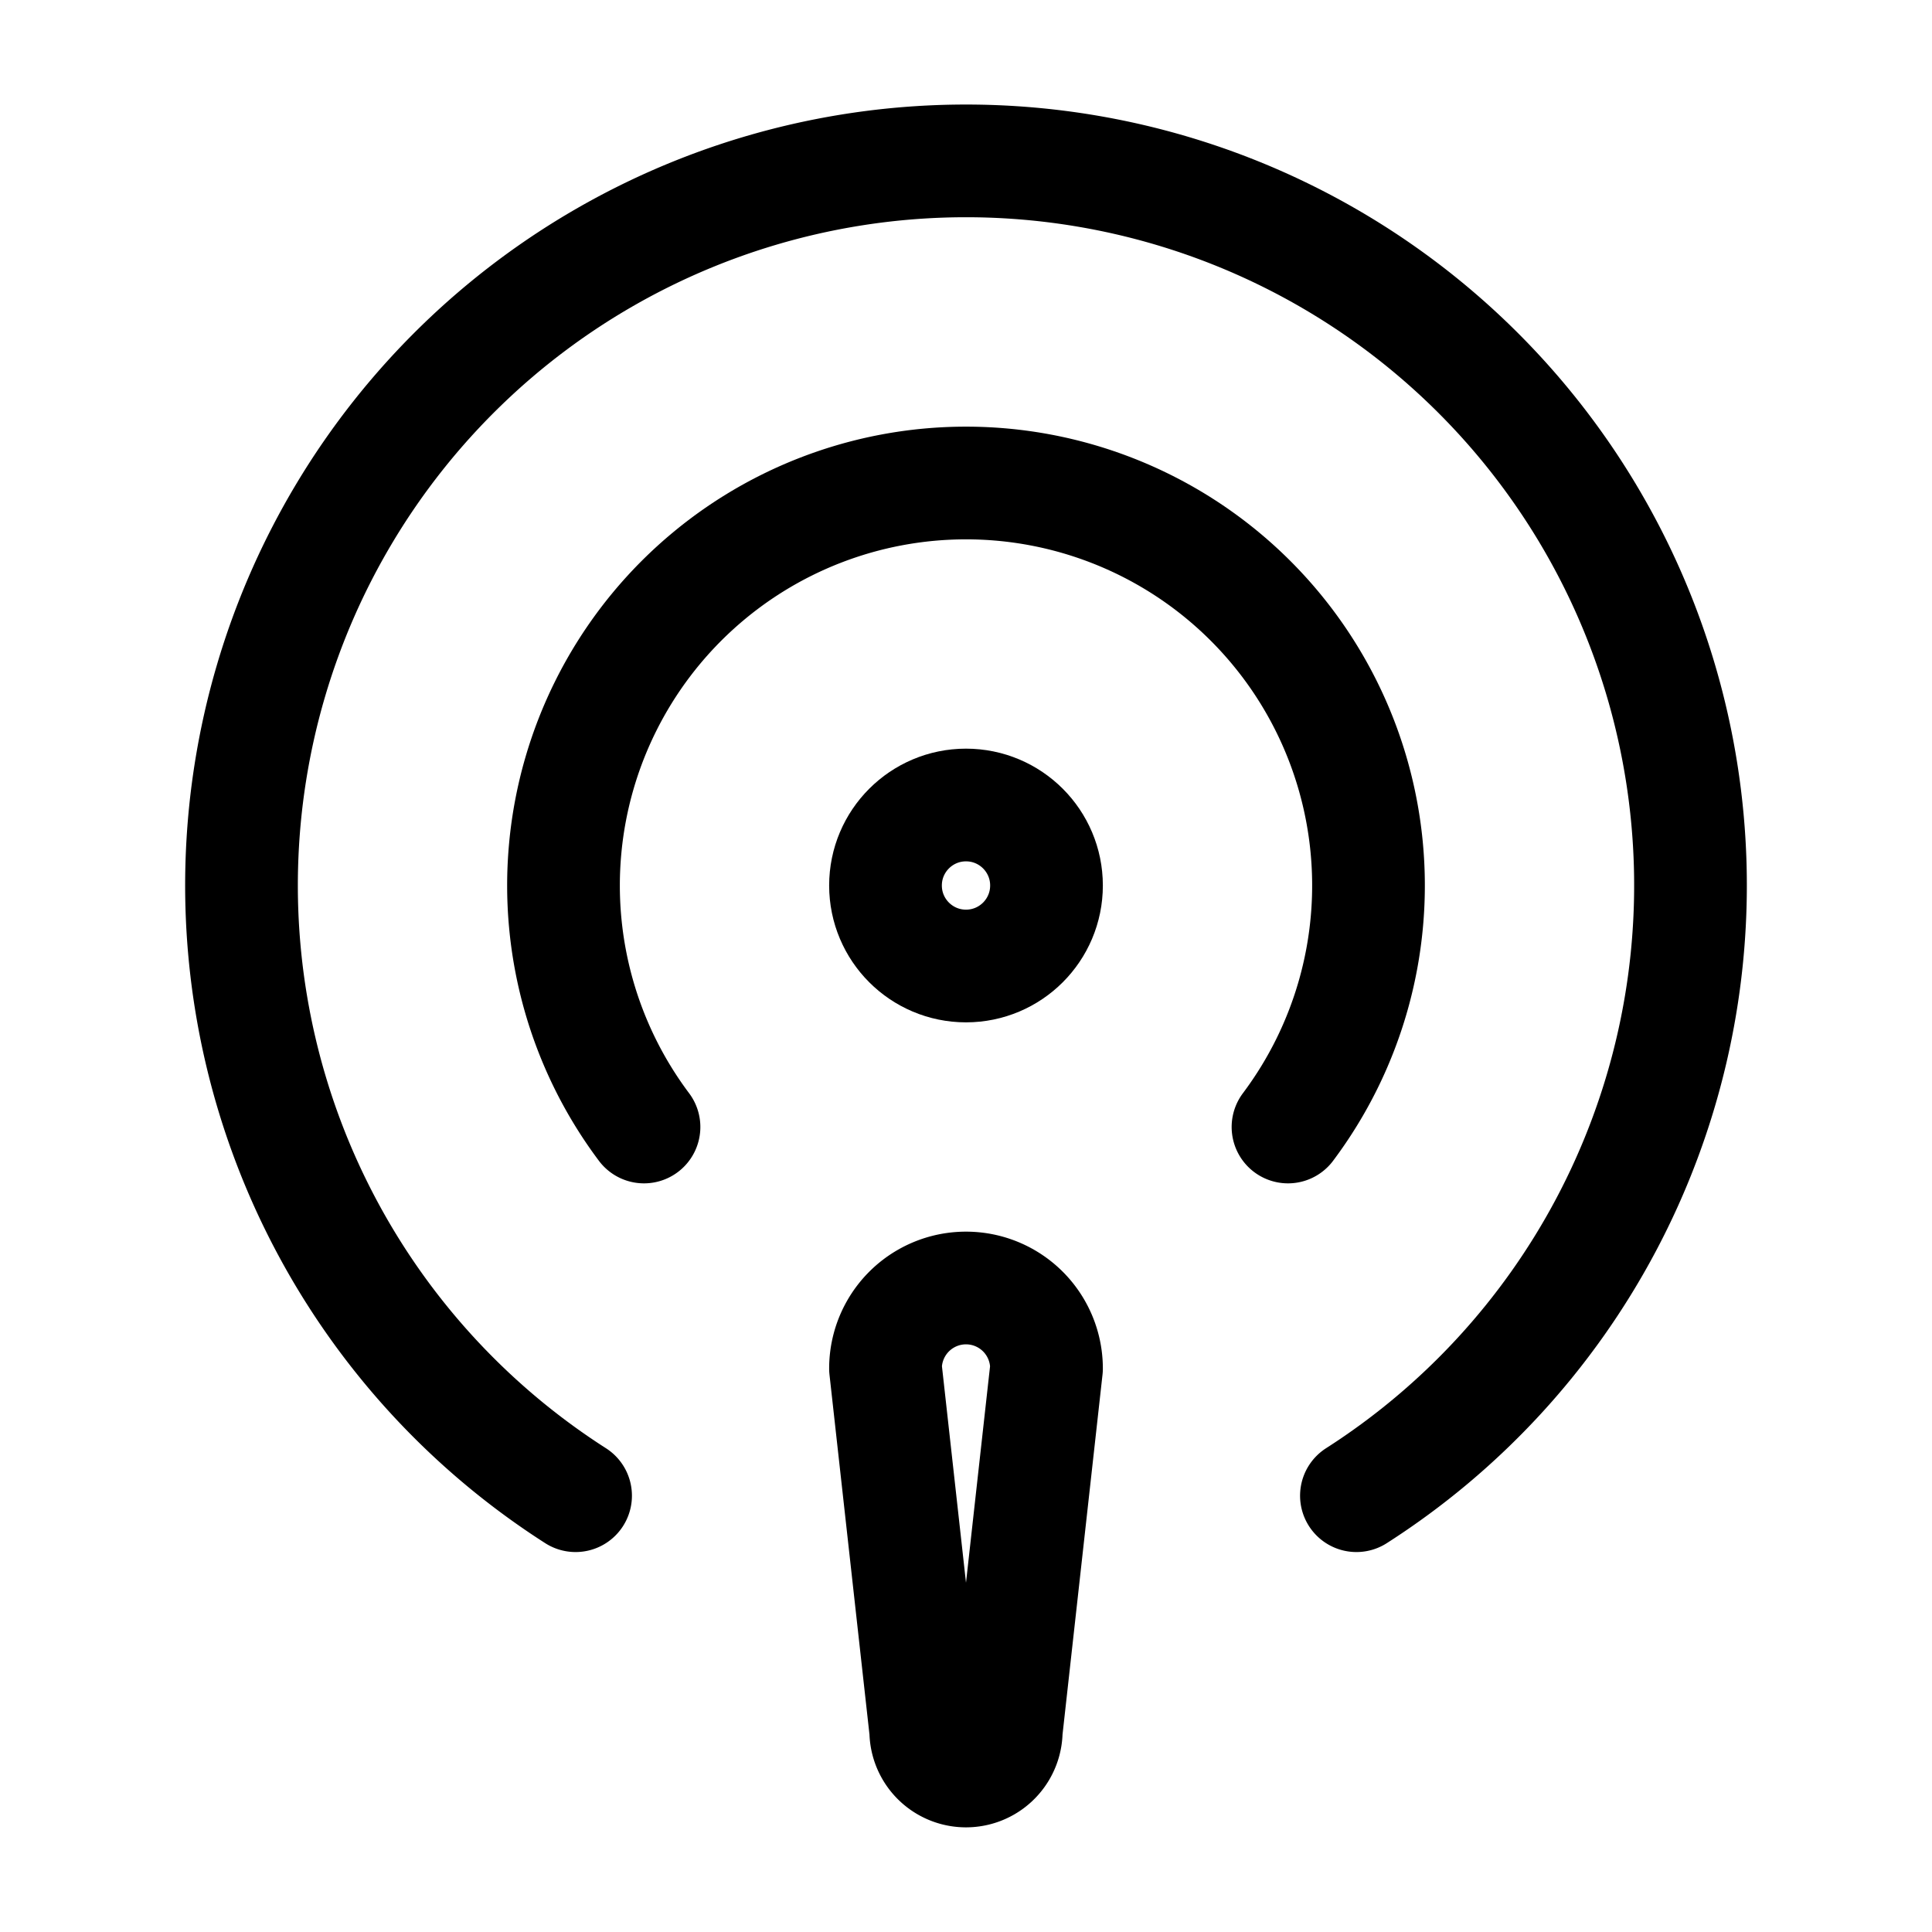 <svg
  xmlns="http://www.w3.org/2000/svg"
  width="24"
  height="24"
  viewBox="0 0 24 24"
  fill="none"
  stroke="currentColor"
  stroke-width="1.4"
  stroke-linecap="round"
  stroke-linejoin="round"
>
  <path d="M16.85 18.58a9 9 0 1 0-9.7 0"  vector-effect="non-scaling-stroke"/>
  <path d="M8 14a5 5 0 1 1 8 0"  vector-effect="non-scaling-stroke"/>
  <circle cx="12" cy="11" r="1"  vector-effect="non-scaling-stroke"/>
  <path d="M13 17a1 1 0 1 0-2 0l.5 4.5a.5.5 0 1 0 1 0Z"  vector-effect="non-scaling-stroke"/>
</svg>
